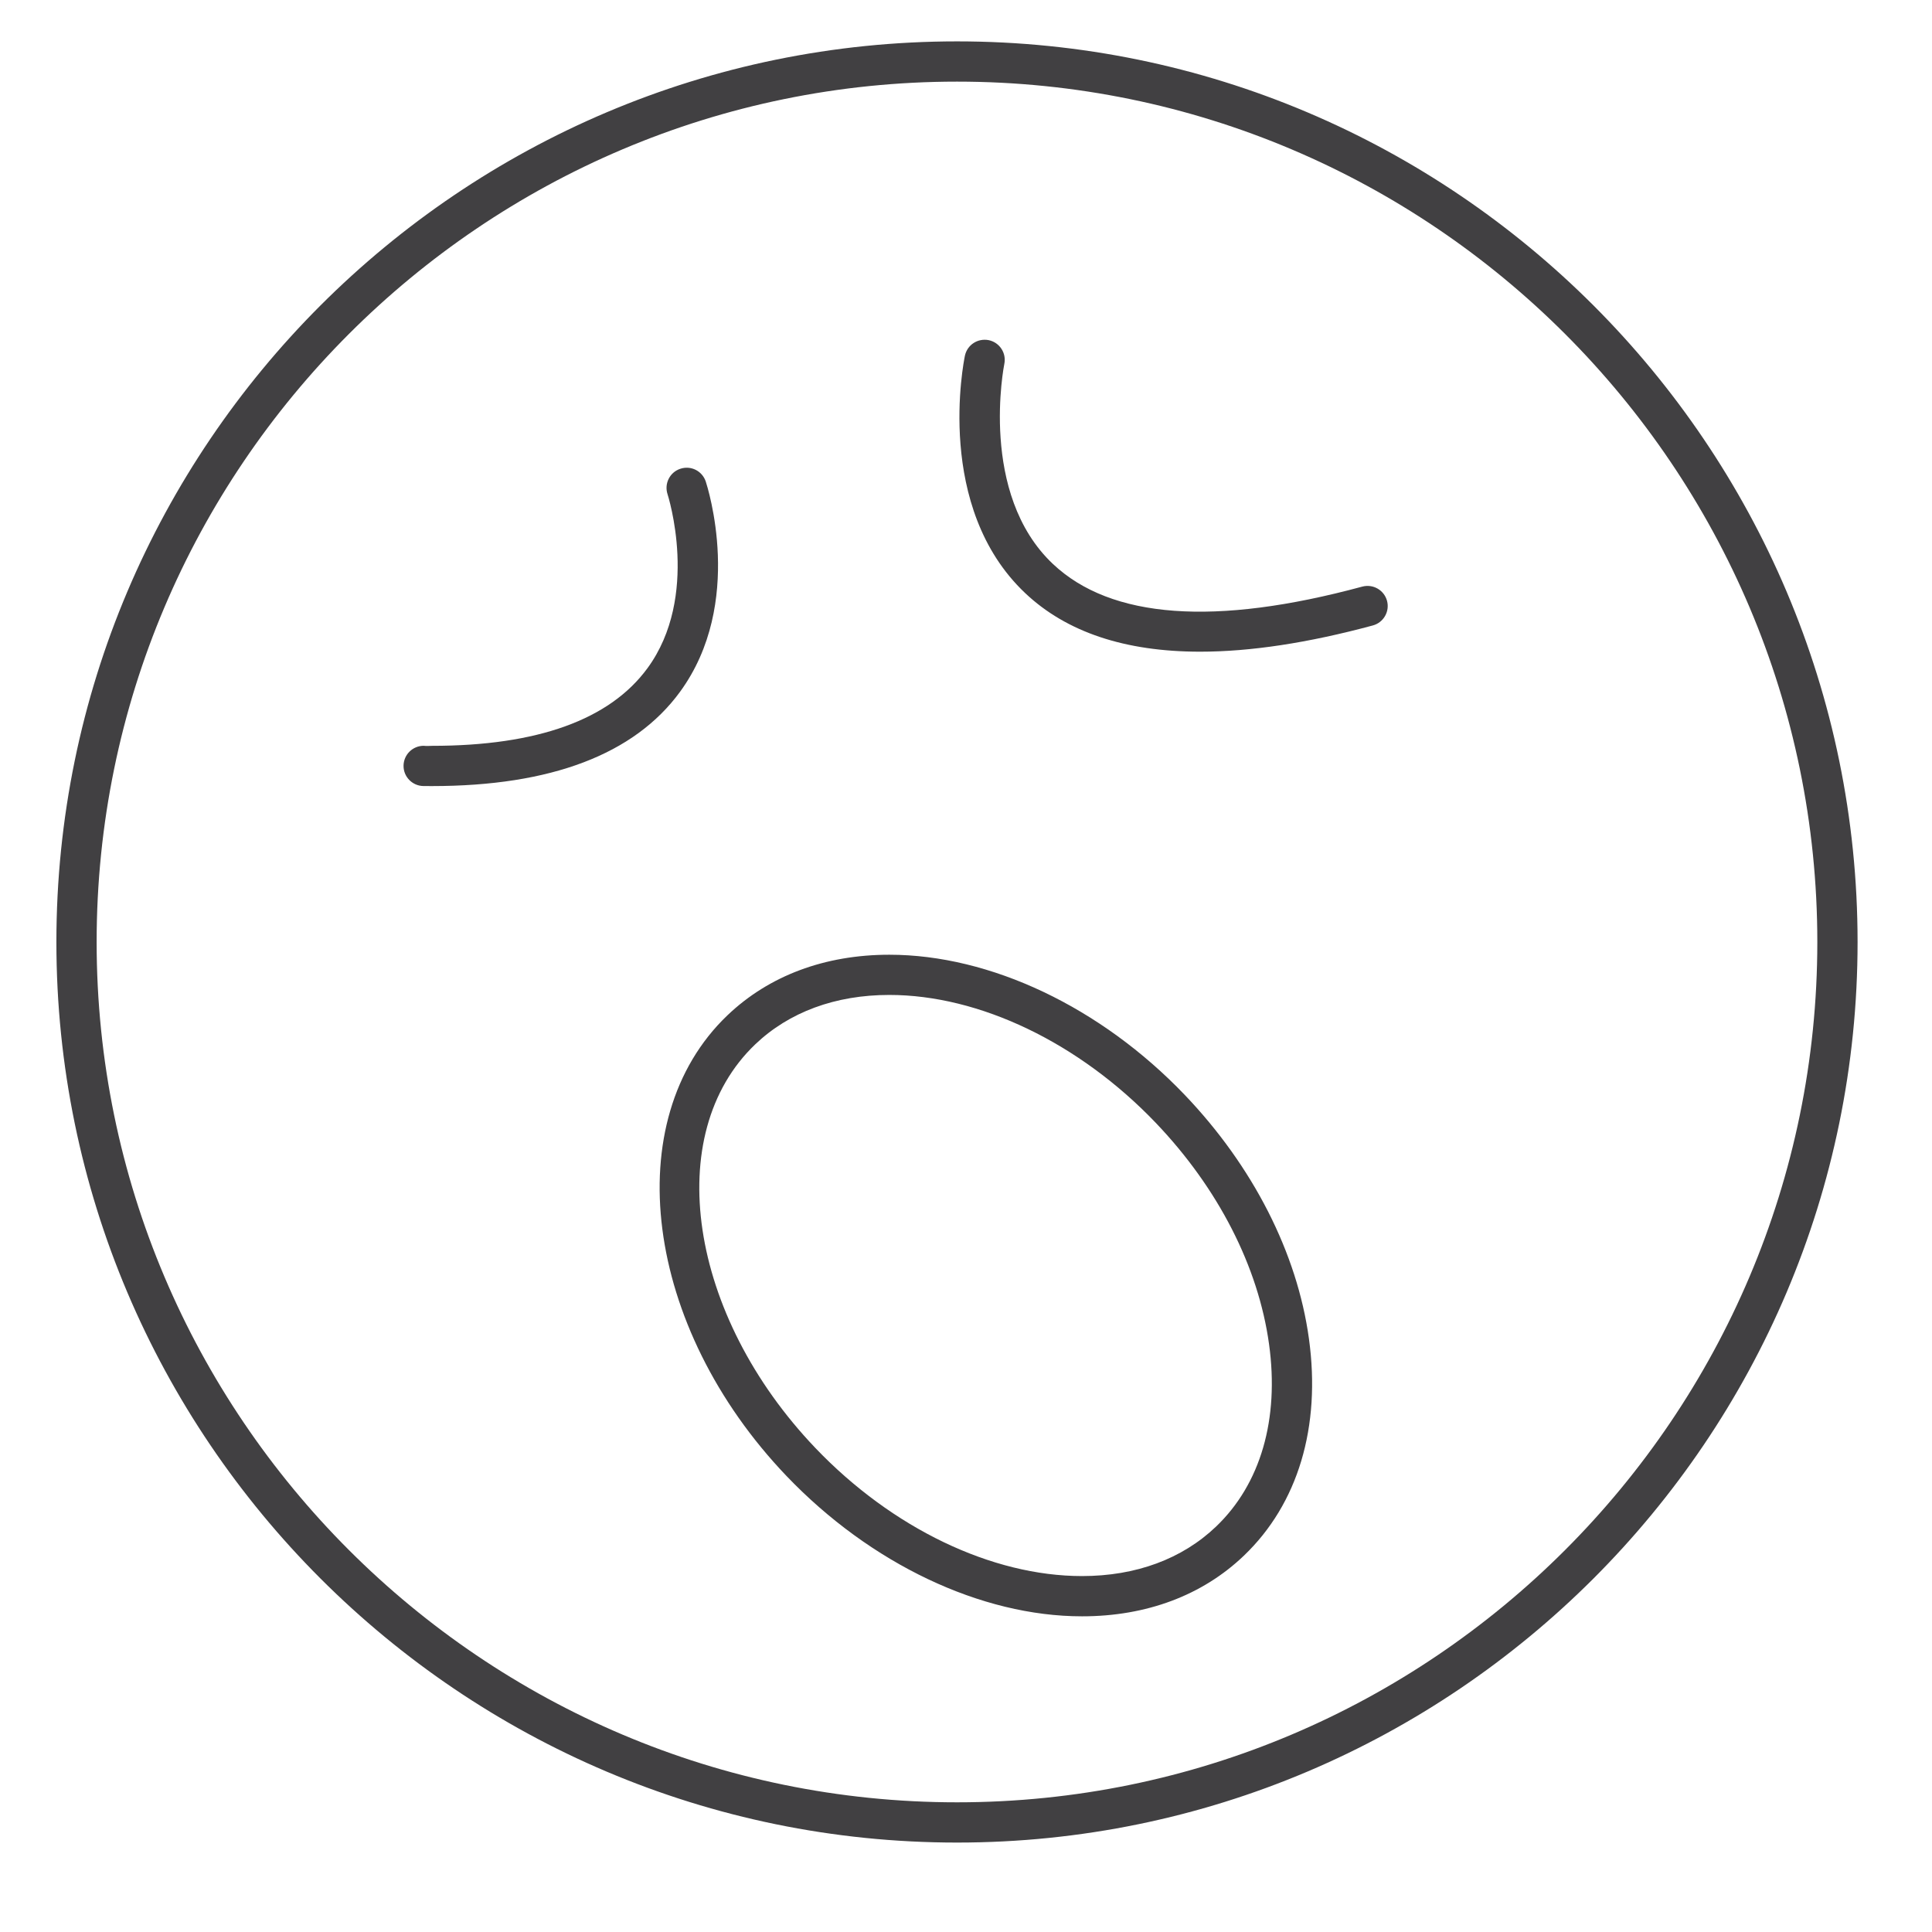 <?xml version="1.0" encoding="utf-8"?>
<!-- Generator: Adobe Illustrator 16.0.0, SVG Export Plug-In . SVG Version: 6.00 Build 0)  -->
<!DOCTYPE svg PUBLIC "-//W3C//DTD SVG 1.1//EN" "http://www.w3.org/Graphics/SVG/1.1/DTD/svg11.dtd">
<svg version="1.1" id="Layer_1" xmlns="http://www.w3.org/2000/svg" xmlns:xlink="http://www.w3.org/1999/xlink" x="0px" y="0px"
	 width="48px" height="48px" viewBox="0 0 48 48" enable-background="new 0 0 48 48" xml:space="preserve">
<g>
	<path fill="#414042" d="M23.778,1.028c-12.34,0-22.377,10.037-22.377,22.377c0,12.336,10.037,22.373,22.377,22.373
		c12.335,0,22.373-10.037,22.373-22.373C46.15,11.065,36.113,1.028,23.778,1.028z M23.778,44.778
		c-11.787,0-21.377-9.588-21.377-21.373c0-11.787,9.59-21.377,21.377-21.377c11.785,0,21.373,9.59,21.373,21.377
		C45.15,35.19,35.563,44.778,23.778,44.778z"/>
	<path fill="#414042" d="M29.438,27.206c-2.088-2.184-4.832-3.486-7.343-3.486c-1.602,0-2.992,0.521-4.023,1.506
		c-2.729,2.608-2.07,7.742,1.469,11.445c2.088,2.183,4.832,3.486,7.343,3.486c1.6,0,2.99-0.521,4.021-1.508
		c1.344-1.285,1.918-3.199,1.615-5.391C32.227,31.128,31.131,28.979,29.438,27.206z M30.213,37.927
		c-0.842,0.805-1.992,1.23-3.33,1.23c-2.244,0-4.718-1.188-6.621-3.178c-3.158-3.304-3.83-7.804-1.5-10.031
		c0.842-0.804,1.994-1.229,3.332-1.229c2.244,0,4.718,1.188,6.621,3.178c1.549,1.621,2.549,3.573,2.814,5.498
		C31.787,35.26,31.32,36.869,30.213,37.927z"/>
	<path fill="#414042" d="M33.846,14.574c-3.656,0.989-6.242,0.8-7.686-0.562c-1.851-1.744-1.214-4.938-1.208-4.97
		c0.056-0.271-0.117-0.534-0.387-0.591c-0.273-0.053-0.533,0.115-0.592,0.386c-0.031,0.153-0.76,3.766,1.498,5.899
		c1.025,0.969,2.48,1.455,4.346,1.455c1.248,0,2.68-0.217,4.291-0.652c0.266-0.072,0.424-0.347,0.352-0.613
		C34.387,14.661,34.115,14.503,33.846,14.574z"/>
	<path fill="#414042" d="M16.895,17.188c1.615-2.212,0.678-5.103,0.639-5.226c-0.088-0.261-0.367-0.404-0.633-0.315
		c-0.262,0.087-0.402,0.37-0.316,0.632c0.008,0.025,0.813,2.534-0.5,4.324c-0.938,1.279-2.736,1.927-5.348,1.927
		c-0.07,0-0.133,0.009-0.211-0.001c-0.273,0-0.496,0.219-0.5,0.493c-0.004,0.276,0.217,0.503,0.494,0.507
		c0.072,0,0.143,0.001,0.215,0.001C13.688,19.529,15.76,18.741,16.895,17.188z"/>
</g>
</svg>
